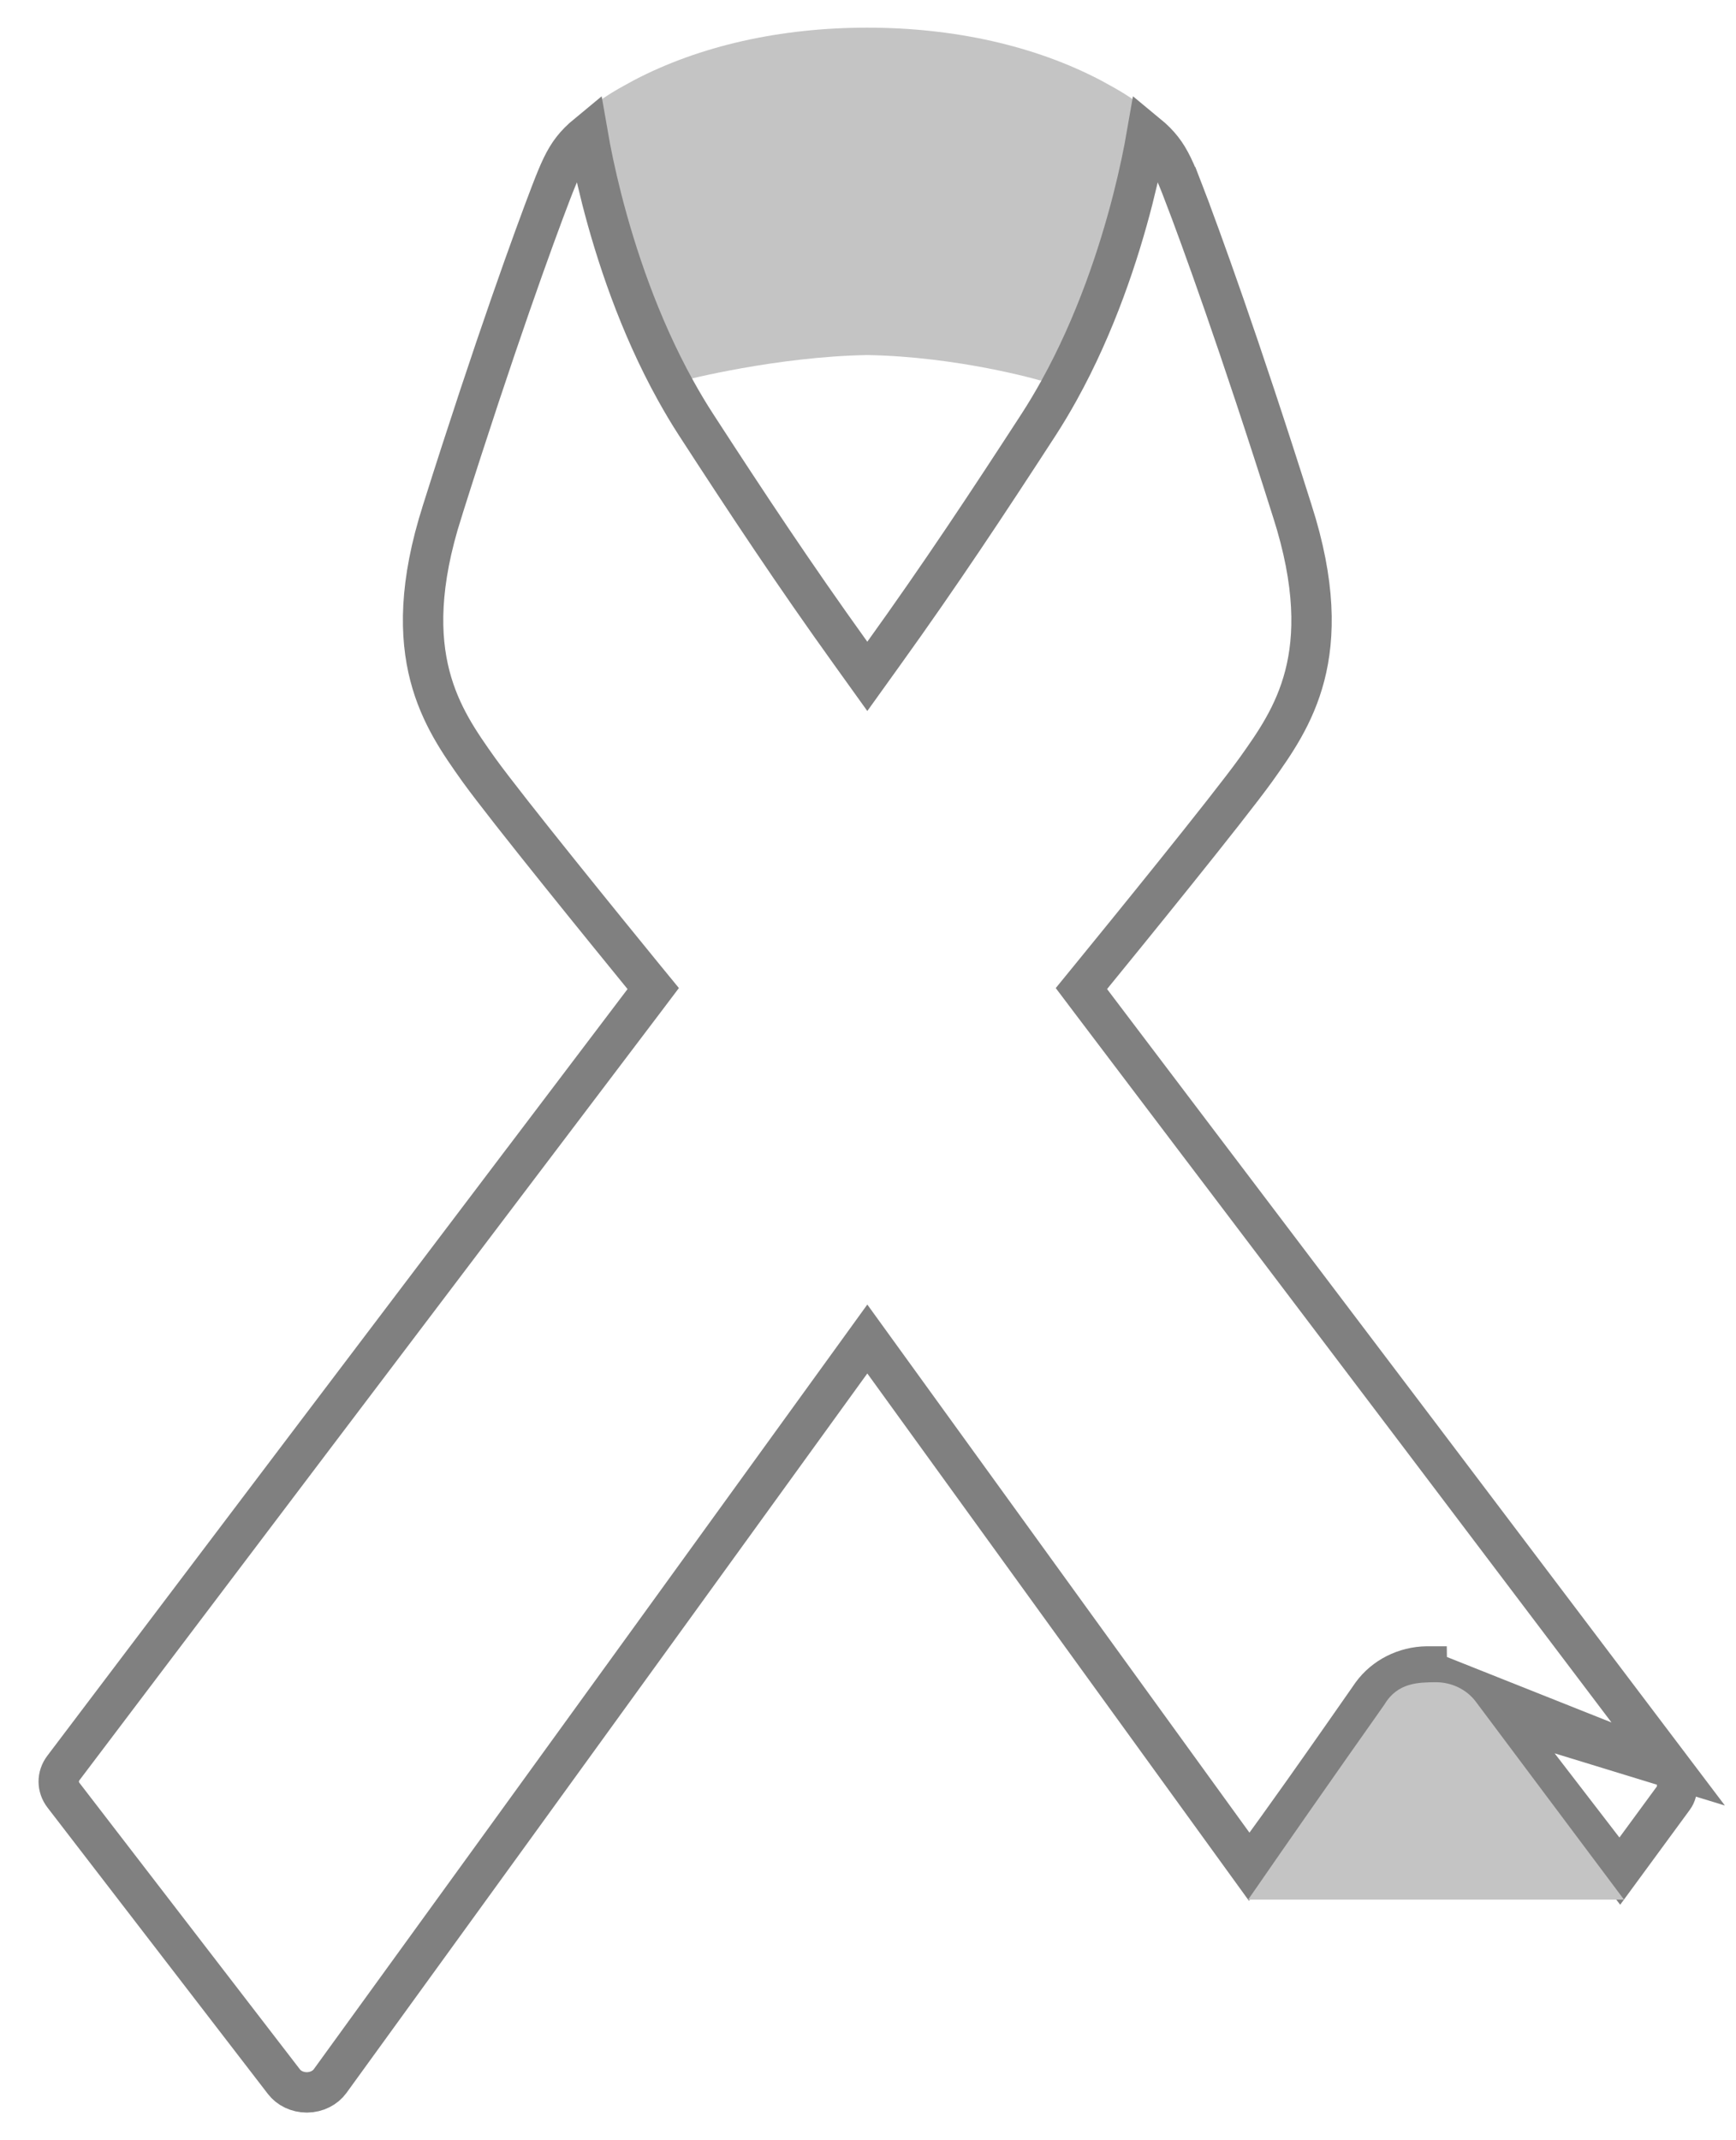 <svg width="43" height="53" viewBox="0 0 43 53" fill="none" xmlns="http://www.w3.org/2000/svg">
<path d="M16.989 9.427C17 9.424 16.933 9.422 16.945 9.419C16.965 9.413 19.225 8.832 21.482 8.792C23.738 8.832 25.738 9.413 25.758 9.419C25.77 9.422 25.889 9.424 25.901 9.427C27.661 6.253 28.109 2.667 28.089 2.475C28.09 2.475 28.021 2.431 28.022 2.432C27.732 2.239 27.502 2.12 27.447 2.089C27.439 2.085 27.269 1.991 27.261 1.987C25.635 1.135 23.637 0.685 21.482 0.685C19.327 0.685 17.328 1.135 15.702 1.987C15.694 1.991 15.525 2.085 15.517 2.089C15.461 2.12 15.231 2.239 14.942 2.432C14.942 2.431 14.842 2.496 14.843 2.495C14.823 2.687 15.228 6.253 16.989 9.427Z" fill="#C4C4C4"/>
<path d="M41.395 43.78L41.395 43.78C36.767 37.656 33.187 32.931 30.31 29.133L30.31 29.133L29.685 28.309C28.707 27.018 27.824 25.852 27.023 24.794L26.786 24.48L27.034 24.176C27.845 23.183 30.403 20.04 31.108 19.06C31.571 18.411 32.065 17.71 32.319 16.731C32.57 15.76 32.593 14.468 32.008 12.647L32.007 12.645C30.7 8.506 29.728 5.841 29.32 4.778L29.786 4.599L29.32 4.778C29.113 4.239 28.982 3.946 28.787 3.696C28.691 3.573 28.573 3.452 28.409 3.317C28.336 3.739 28.223 4.295 28.06 4.934C27.714 6.287 27.139 8.032 26.232 9.669L26.232 9.669C26.074 9.954 25.906 10.237 25.726 10.515L25.726 10.515C24.451 12.479 23.296 14.225 21.889 16.183L21.483 16.749L21.077 16.183C19.67 14.225 18.514 12.479 17.24 10.515L17.24 10.515C17.059 10.237 16.892 9.954 16.734 9.669L16.734 9.669C15.826 8.032 15.252 6.287 14.906 4.934C14.743 4.294 14.63 3.739 14.557 3.317C14.393 3.452 14.275 3.572 14.179 3.696C13.984 3.946 13.853 4.239 13.646 4.778L13.646 4.778C13.238 5.841 12.265 8.506 10.958 12.645L10.958 12.647C10.373 14.468 10.396 15.76 10.647 16.731C10.9 17.71 11.395 18.41 11.857 19.06C12.562 20.039 15.121 23.183 15.931 24.176L16.18 24.48L15.943 24.794C14.974 26.073 13.886 27.509 12.656 29.133L12.257 28.831L12.656 29.133C9.779 32.931 6.199 37.657 1.571 43.78L1.571 43.78C1.415 43.986 1.416 44.253 1.574 44.458L1.574 44.458L7.032 51.548L7.032 51.548C7.155 51.709 7.364 51.814 7.599 51.814C7.599 51.814 7.599 51.814 7.599 51.814L7.601 51.814L7.609 51.814C7.848 51.811 8.057 51.699 8.177 51.534L8.256 51.425C9.022 50.369 15.088 42.001 21.078 33.718L21.483 33.158L21.888 33.718C25.182 38.273 28.498 42.853 30.944 46.229C30.996 46.16 31.052 46.085 31.112 46.004C31.437 45.565 31.859 44.977 32.28 44.383C32.946 43.443 33.618 42.478 33.873 42.113C33.936 42.021 33.974 41.967 33.979 41.96L33.979 41.96C34.293 41.527 34.803 41.276 35.337 41.267C35.339 41.267 35.341 41.267 35.343 41.267L35.35 41.767C35.355 41.767 35.361 41.767 35.366 41.767H35.367C35.748 41.767 36.107 41.938 36.33 42.228L41.395 43.78ZM41.395 43.78C41.583 44.029 41.578 44.358 41.451 44.523L41.451 44.523L41.444 44.533L40.122 46.335L36.726 41.923L41.395 43.78Z" stroke="#808080"/>
<path d="M35.564 41.657C35.558 41.657 35.552 41.657 35.547 41.657C35.151 41.663 34.622 41.657 34.294 42.206C34.261 42.262 33.133 43.835 30.916 47.041L30.916 47.041H40.227L40.226 47.041L36.547 42.128C36.32 41.832 35.953 41.657 35.564 41.657Z" fill="#C4C4C4"/>
</svg>
